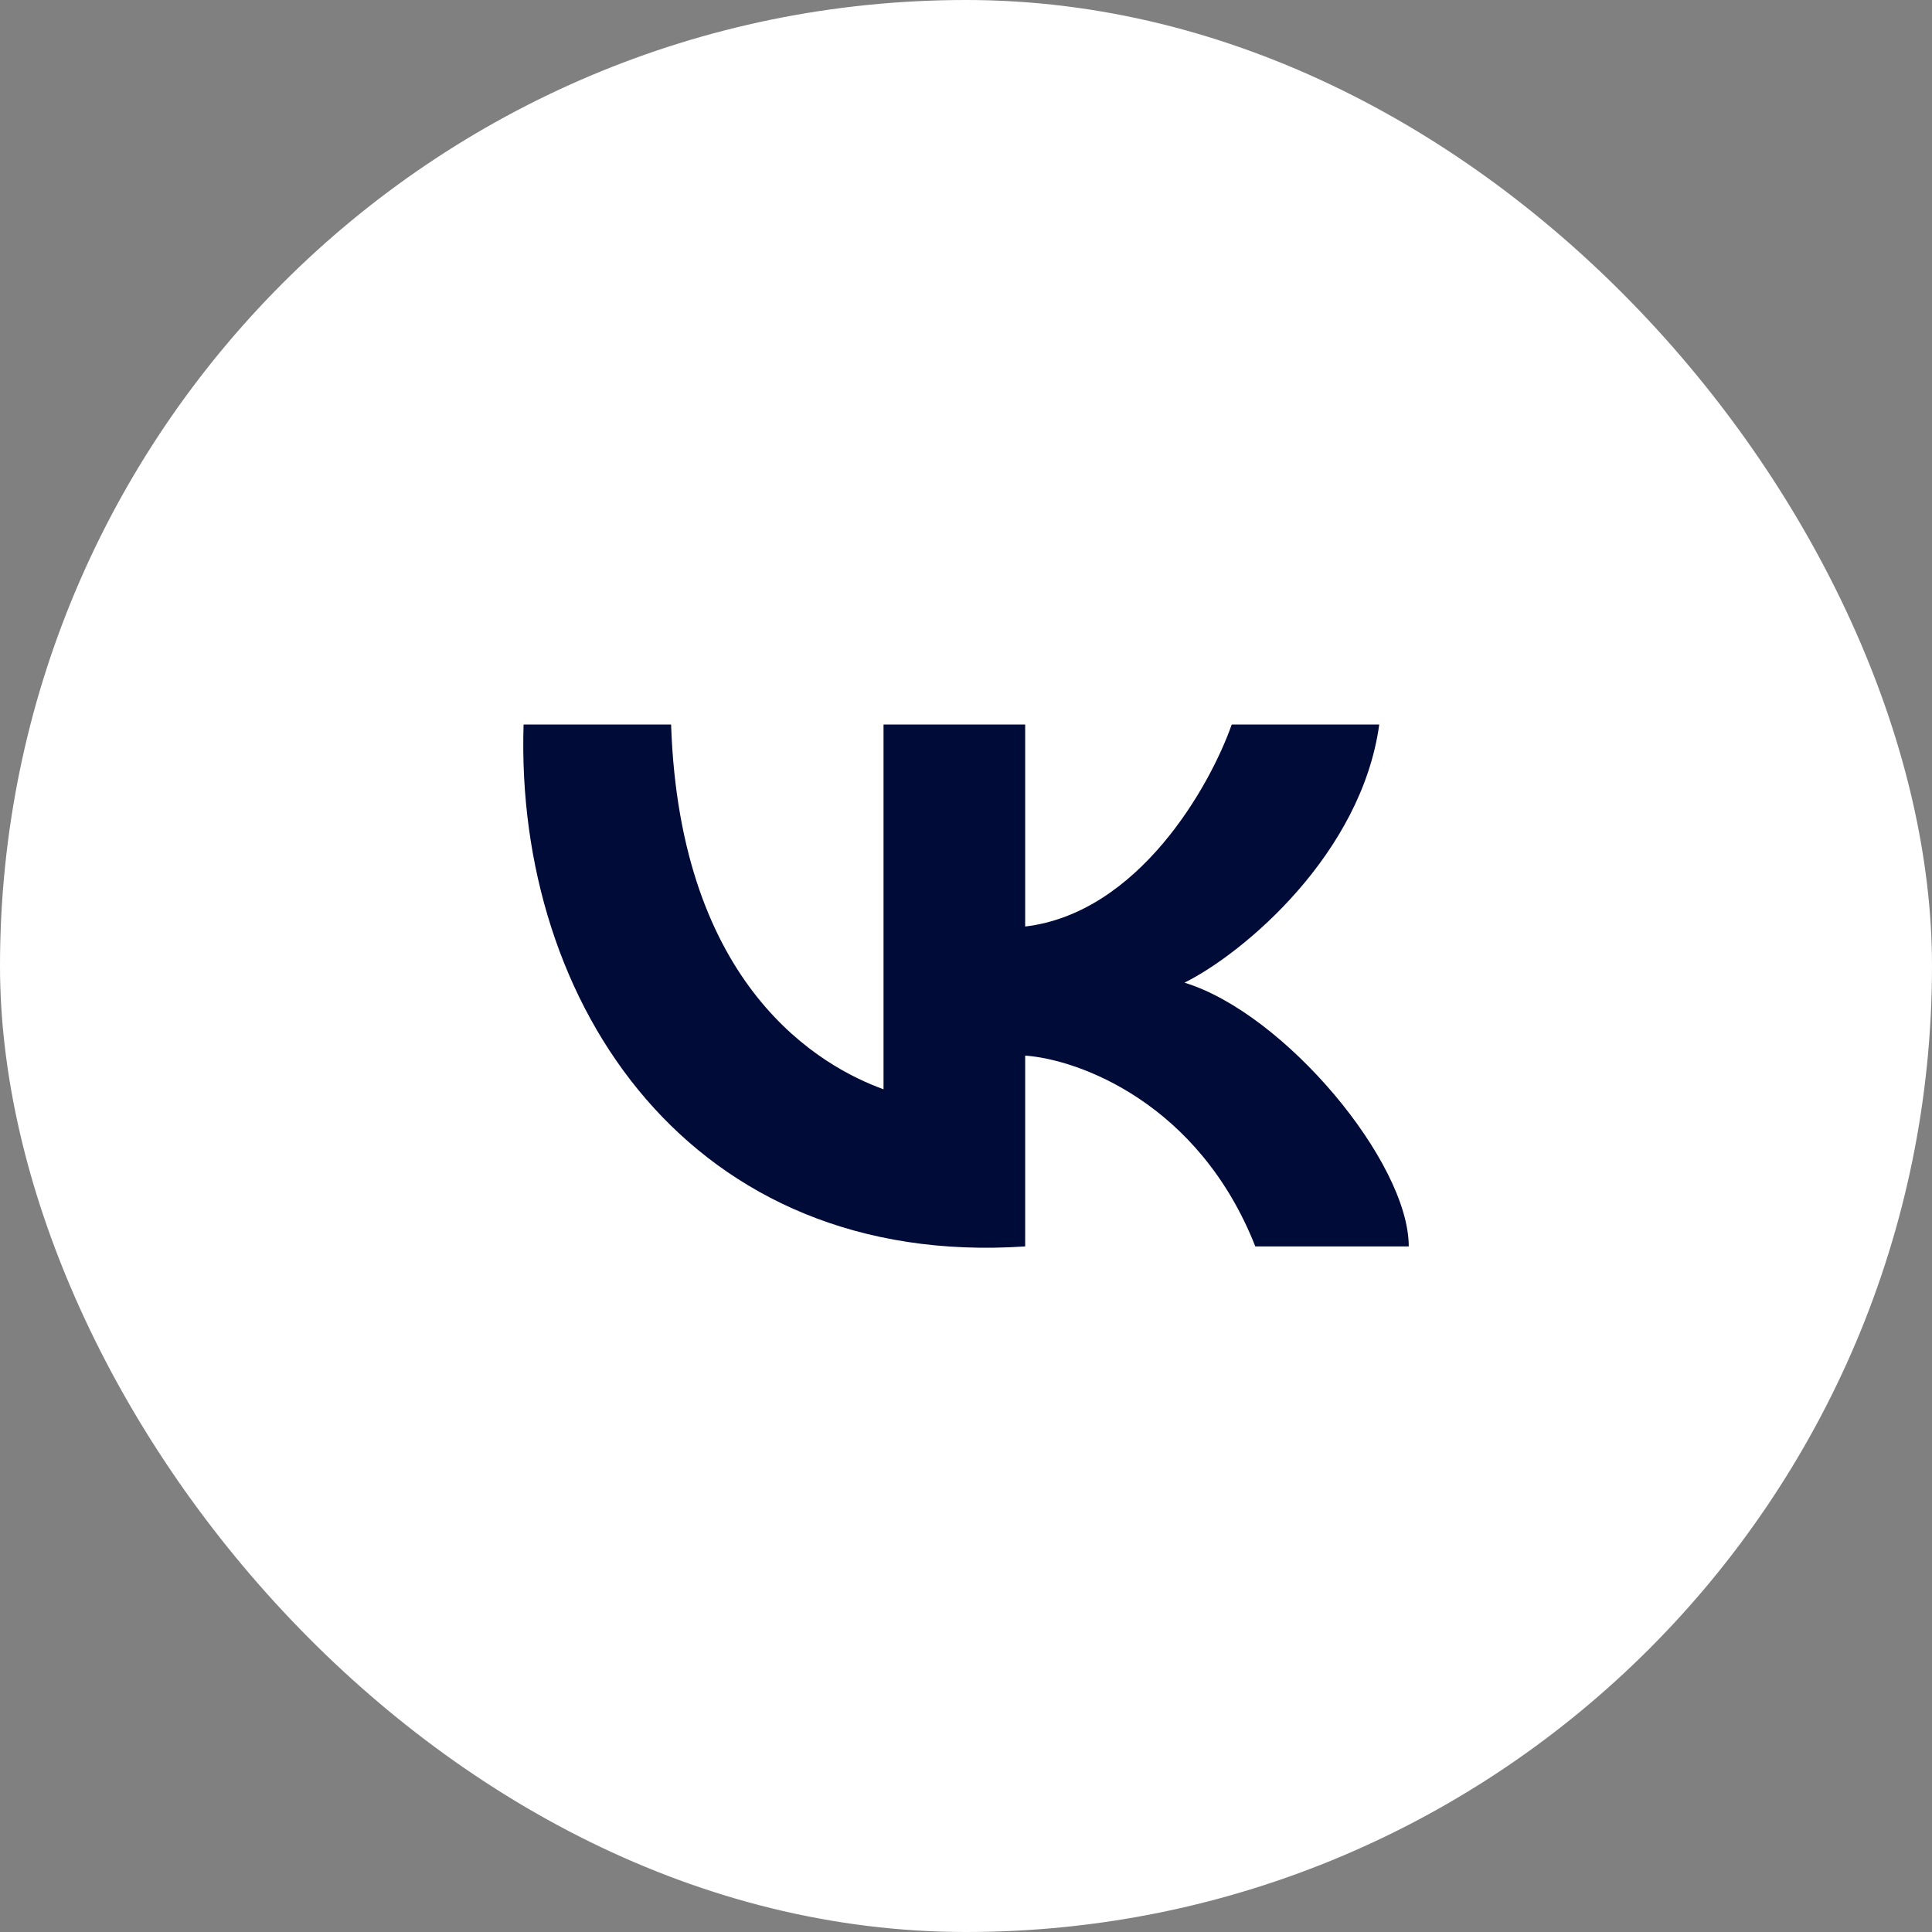 <svg width="48" height="48" viewBox="0 0 48 48" fill="none" xmlns="http://www.w3.org/2000/svg">
<rect x="0" y="0" width="48" height="48" fill="#808080" stroke="none"/>
<rect width="48" height="48" rx="24" fill="white"/>
<path d="M21.951 27.063V18H25.47V23.019C28.285 22.685 30.064 19.534 30.602 18H34.267C33.827 21.207 30.919 23.67 29.429 24.414C31.921 25.18 35 28.875 35 30.967H31.188C29.78 27.397 26.79 26.319 25.47 26.226V30.967C17.186 31.524 12.788 24.971 13.008 18H16.673C16.893 24.553 20.412 26.505 21.951 27.063Z" fill="#000B38"/>
</svg>
